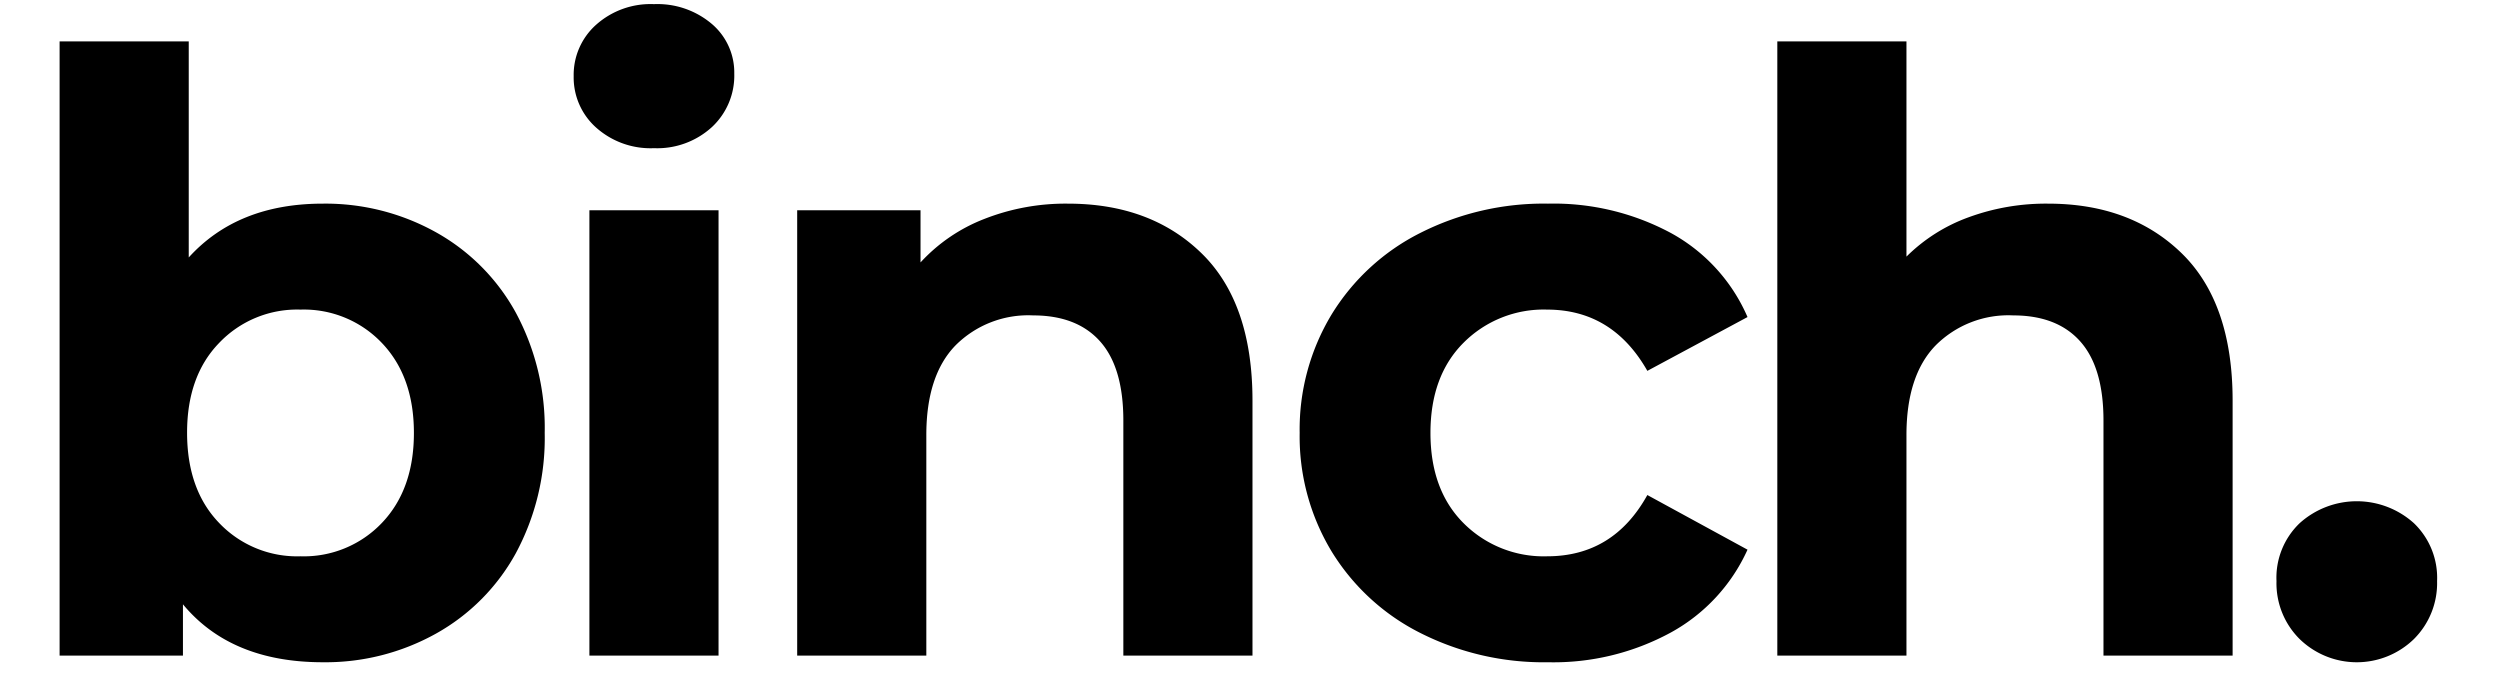 <svg id="Calque_1" xmlns="http://www.w3.org/2000/svg" viewBox="0 0 302 84">
    <path class="cls-1" d="M52.65,28.05a24.73,24.73,0,0,1,9.65,9.7A29.34,29.34,0,0,1,65.8,52.3a29.34,29.34,0,0,1-3.5,14.55,24.73,24.73,0,0,1-9.65,9.7A27.42,27.42,0,0,1,39,80q-11.1,0-16.9-7v6.2H7.2V5H22.8V31.1q5.9-6.5,16.2-6.5A27.42,27.42,0,0,1,52.65,28.05Zm-6.5,35.1Q50,59.1,50,52.3T46.15,41.45A13,13,0,0,0,36.3,37.4a13,13,0,0,0-9.85,4.05q-3.86,4-3.85,10.85t3.85,10.85A13,13,0,0,0,36.3,67.2,13,13,0,0,0,46.15,63.15Z"/>
    <path class="cls-1" d="M72,15.4a8.11,8.11,0,0,1-2.7-6.2A8.11,8.11,0,0,1,72,3,9.87,9.87,0,0,1,79,.5a10.15,10.15,0,0,1,7,2.4,7.7,7.7,0,0,1,2.7,6A8.49,8.49,0,0,1,86,15.35a9.79,9.79,0,0,1-7,2.55A9.87,9.87,0,0,1,72,15.4Zm-.8,10H86.8V79.2H71.2Z"/>
    <path class="cls-1" d="M145.15,30.6q6.15,6,6.15,17.8V79.2H135.7V50.8q0-6.4-2.8-9.55t-8.1-3.15a12.41,12.41,0,0,0-9.4,3.65q-3.51,3.64-3.5,10.85V79.2H96.3V25.4h14.9v6.3a20.53,20.53,0,0,1,7.7-5.25A26.86,26.86,0,0,1,129,24.6Q139,24.6,145.15,30.6Z"/>
    <path class="cls-1" d="M171.55,76.45a26.54,26.54,0,0,1-10.7-9.85A26.85,26.85,0,0,1,157,52.3,26.85,26.85,0,0,1,160.85,38a26.54,26.54,0,0,1,10.7-9.85A33,33,0,0,1,187,24.6a29.94,29.94,0,0,1,14.85,3.55A21.12,21.12,0,0,1,211.1,38.3L199,44.8q-4.2-7.39-12.1-7.4a13.66,13.66,0,0,0-10.1,4q-4,4-4,10.9t4,10.9a13.66,13.66,0,0,0,10.1,4q8,0,12.1-7.4l12.1,6.6a21.51,21.51,0,0,1-9.25,10A29.64,29.64,0,0,1,187,80,33,33,0,0,1,171.55,76.45Z"/>
    <path class="cls-1" d="M263.55,30.6q6.15,6,6.15,17.8V79.2H254.1V50.8q0-6.4-2.8-9.55t-8.1-3.15a12.41,12.41,0,0,0-9.4,3.65q-3.51,3.64-3.5,10.85V79.2H214.7V5h15.6V31a20.59,20.59,0,0,1,7.5-4.75,27.11,27.11,0,0,1,9.6-1.65Q257.39,24.6,263.55,30.6Z"/>
    <path class="cls-2" d="M277.8,77.2a9.49,9.49,0,0,1-2.8-7,9.12,9.12,0,0,1,2.8-7,10.31,10.31,0,0,1,13.8,0,9.15,9.15,0,0,1,2.8,7,9.53,9.53,0,0,1-2.8,7,9.9,9.9,0,0,1-13.8,0Z"/>
</svg>